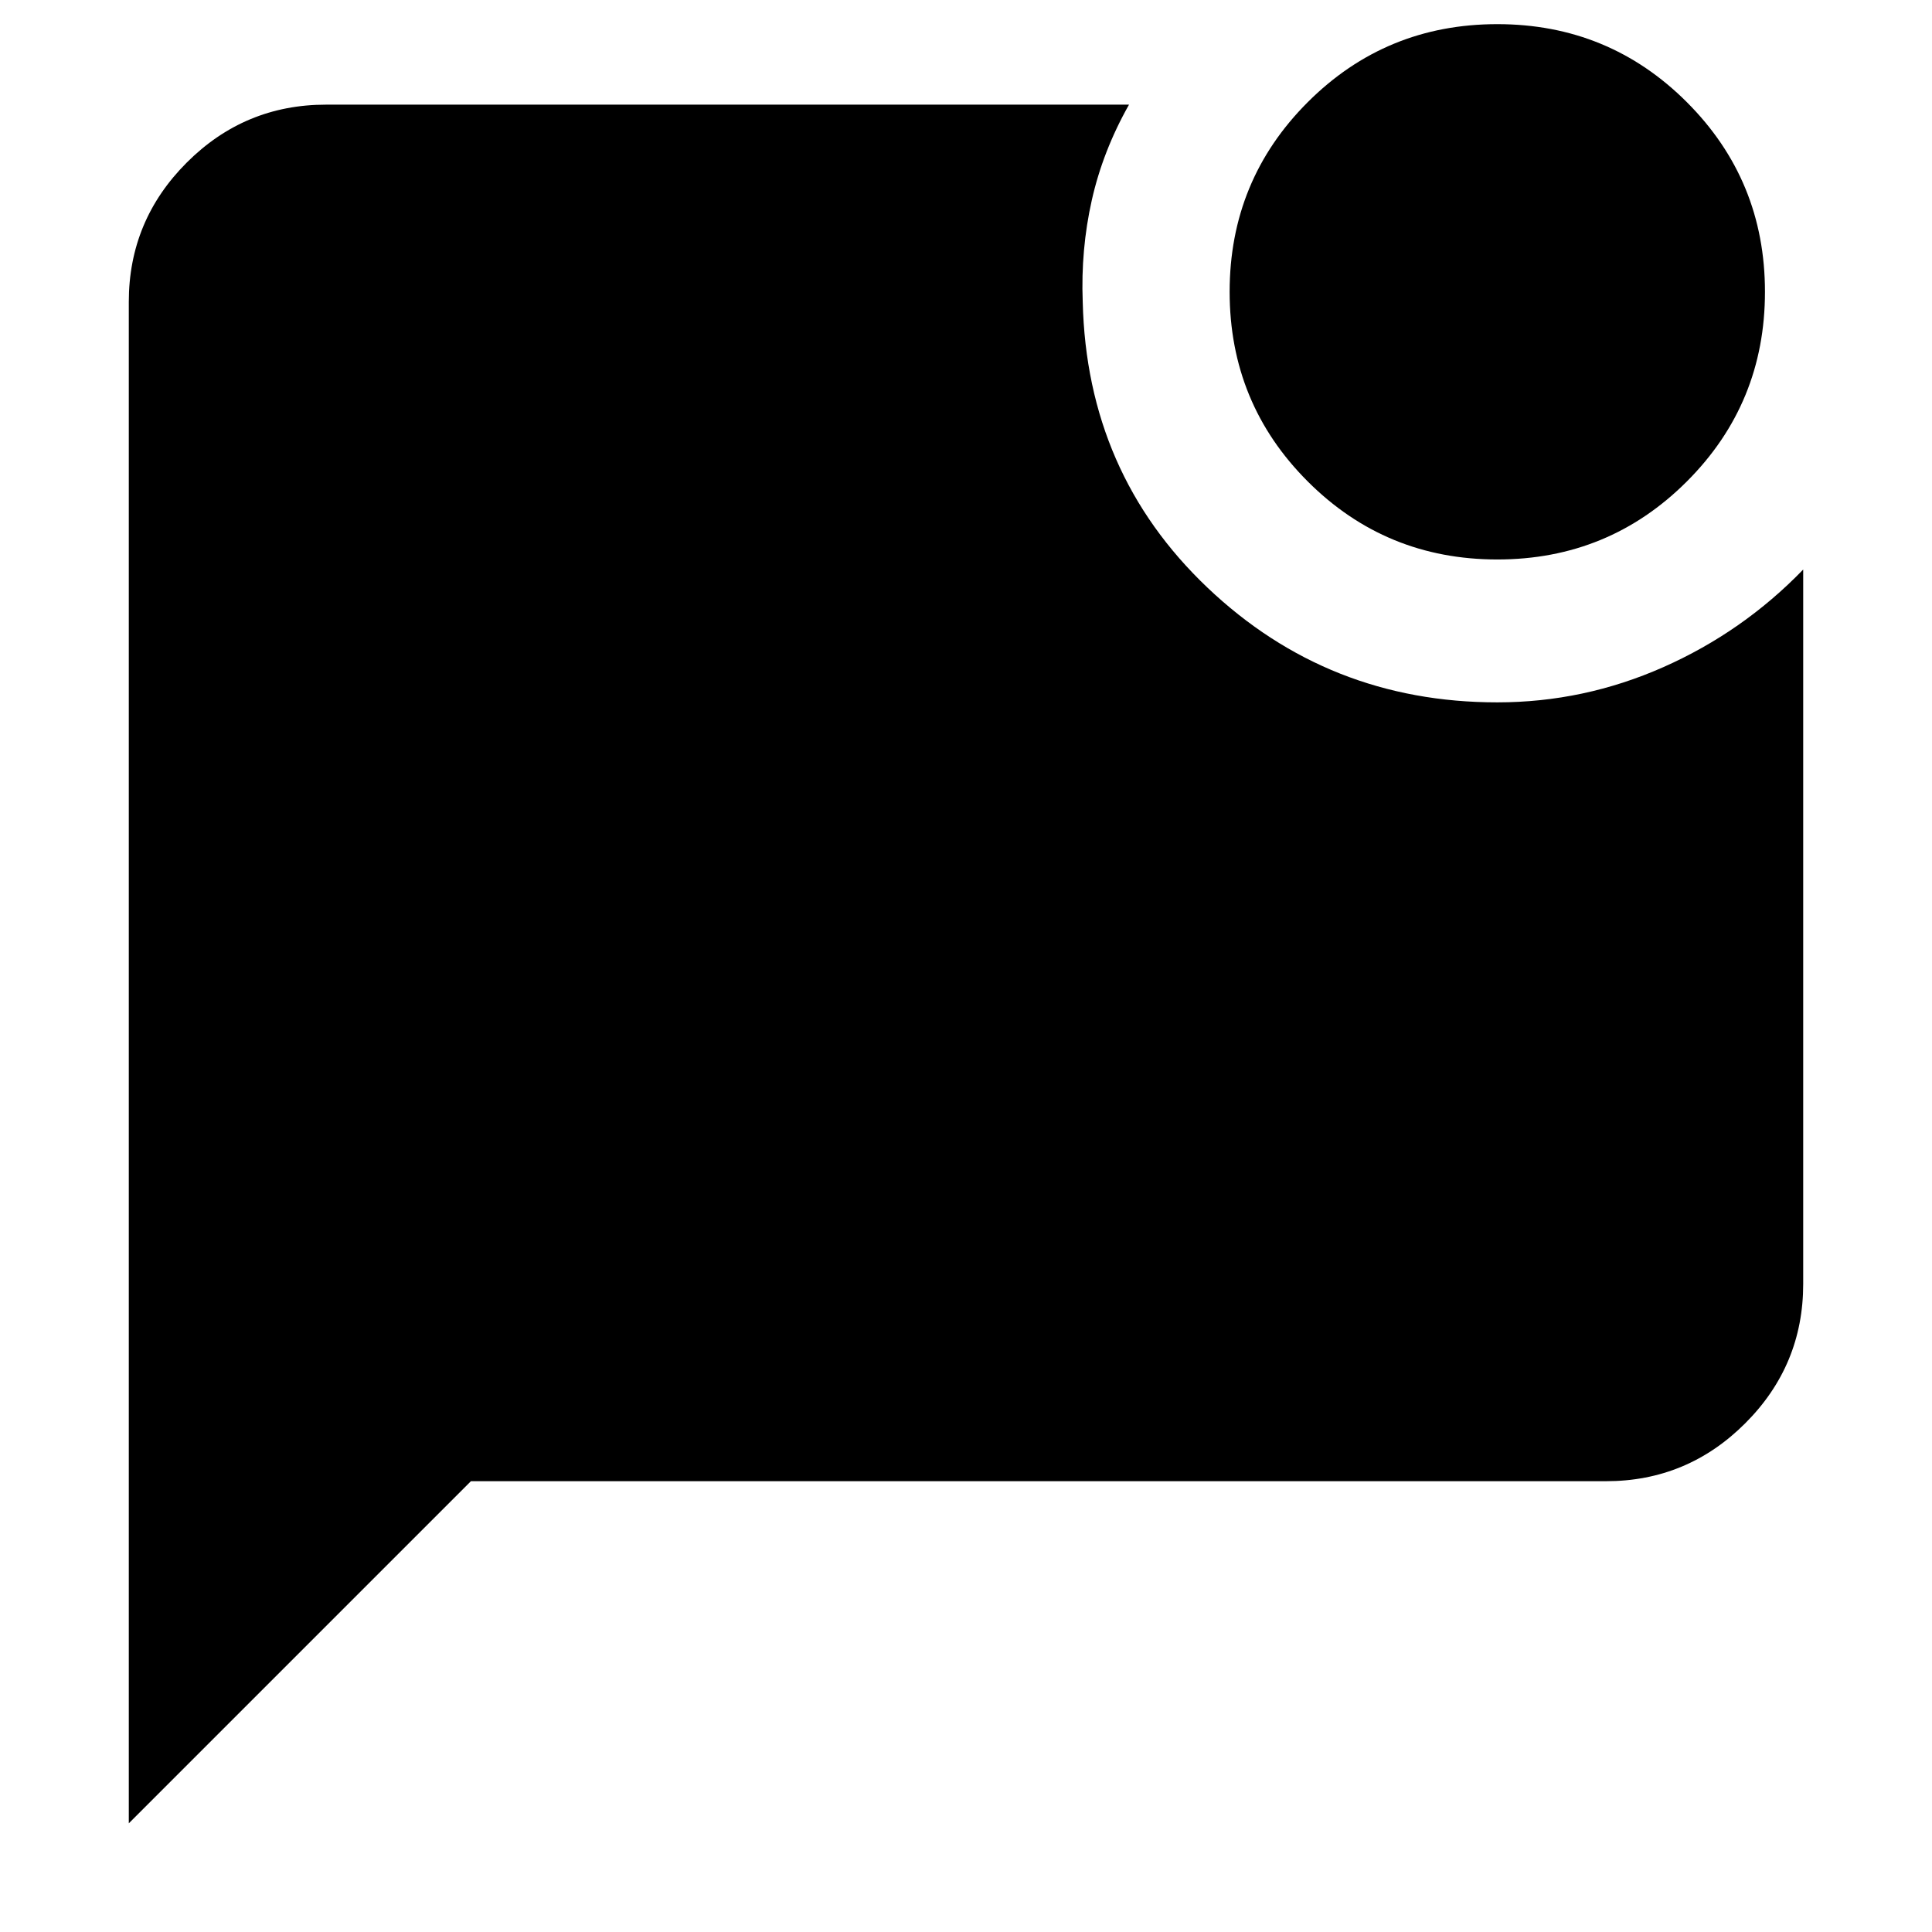 <svg xmlns="http://www.w3.org/2000/svg" height="20" viewBox="0 -960 960 960" width="20"><path d="M744-682q-55.42 0-94.21-38.79Q611-759.58 611-815q0-55.42 38.79-94.21Q688.58-948 744-948q55.42 0 94.21 38.79Q877-870.42 877-815q0 55.42-38.79 94.21Q799.42-682 744-682ZM64-54v-756q0-40.42 28.79-69.21Q121.58-908 162-908h399q-13 23-18.5 47.5T538-810q2 85 61.99 142T744-611q43 0 82.5-17.5T896-677v355q0 40.43-28.79 69.21Q838.42-224 798-224H234L64-54Z"/></svg>